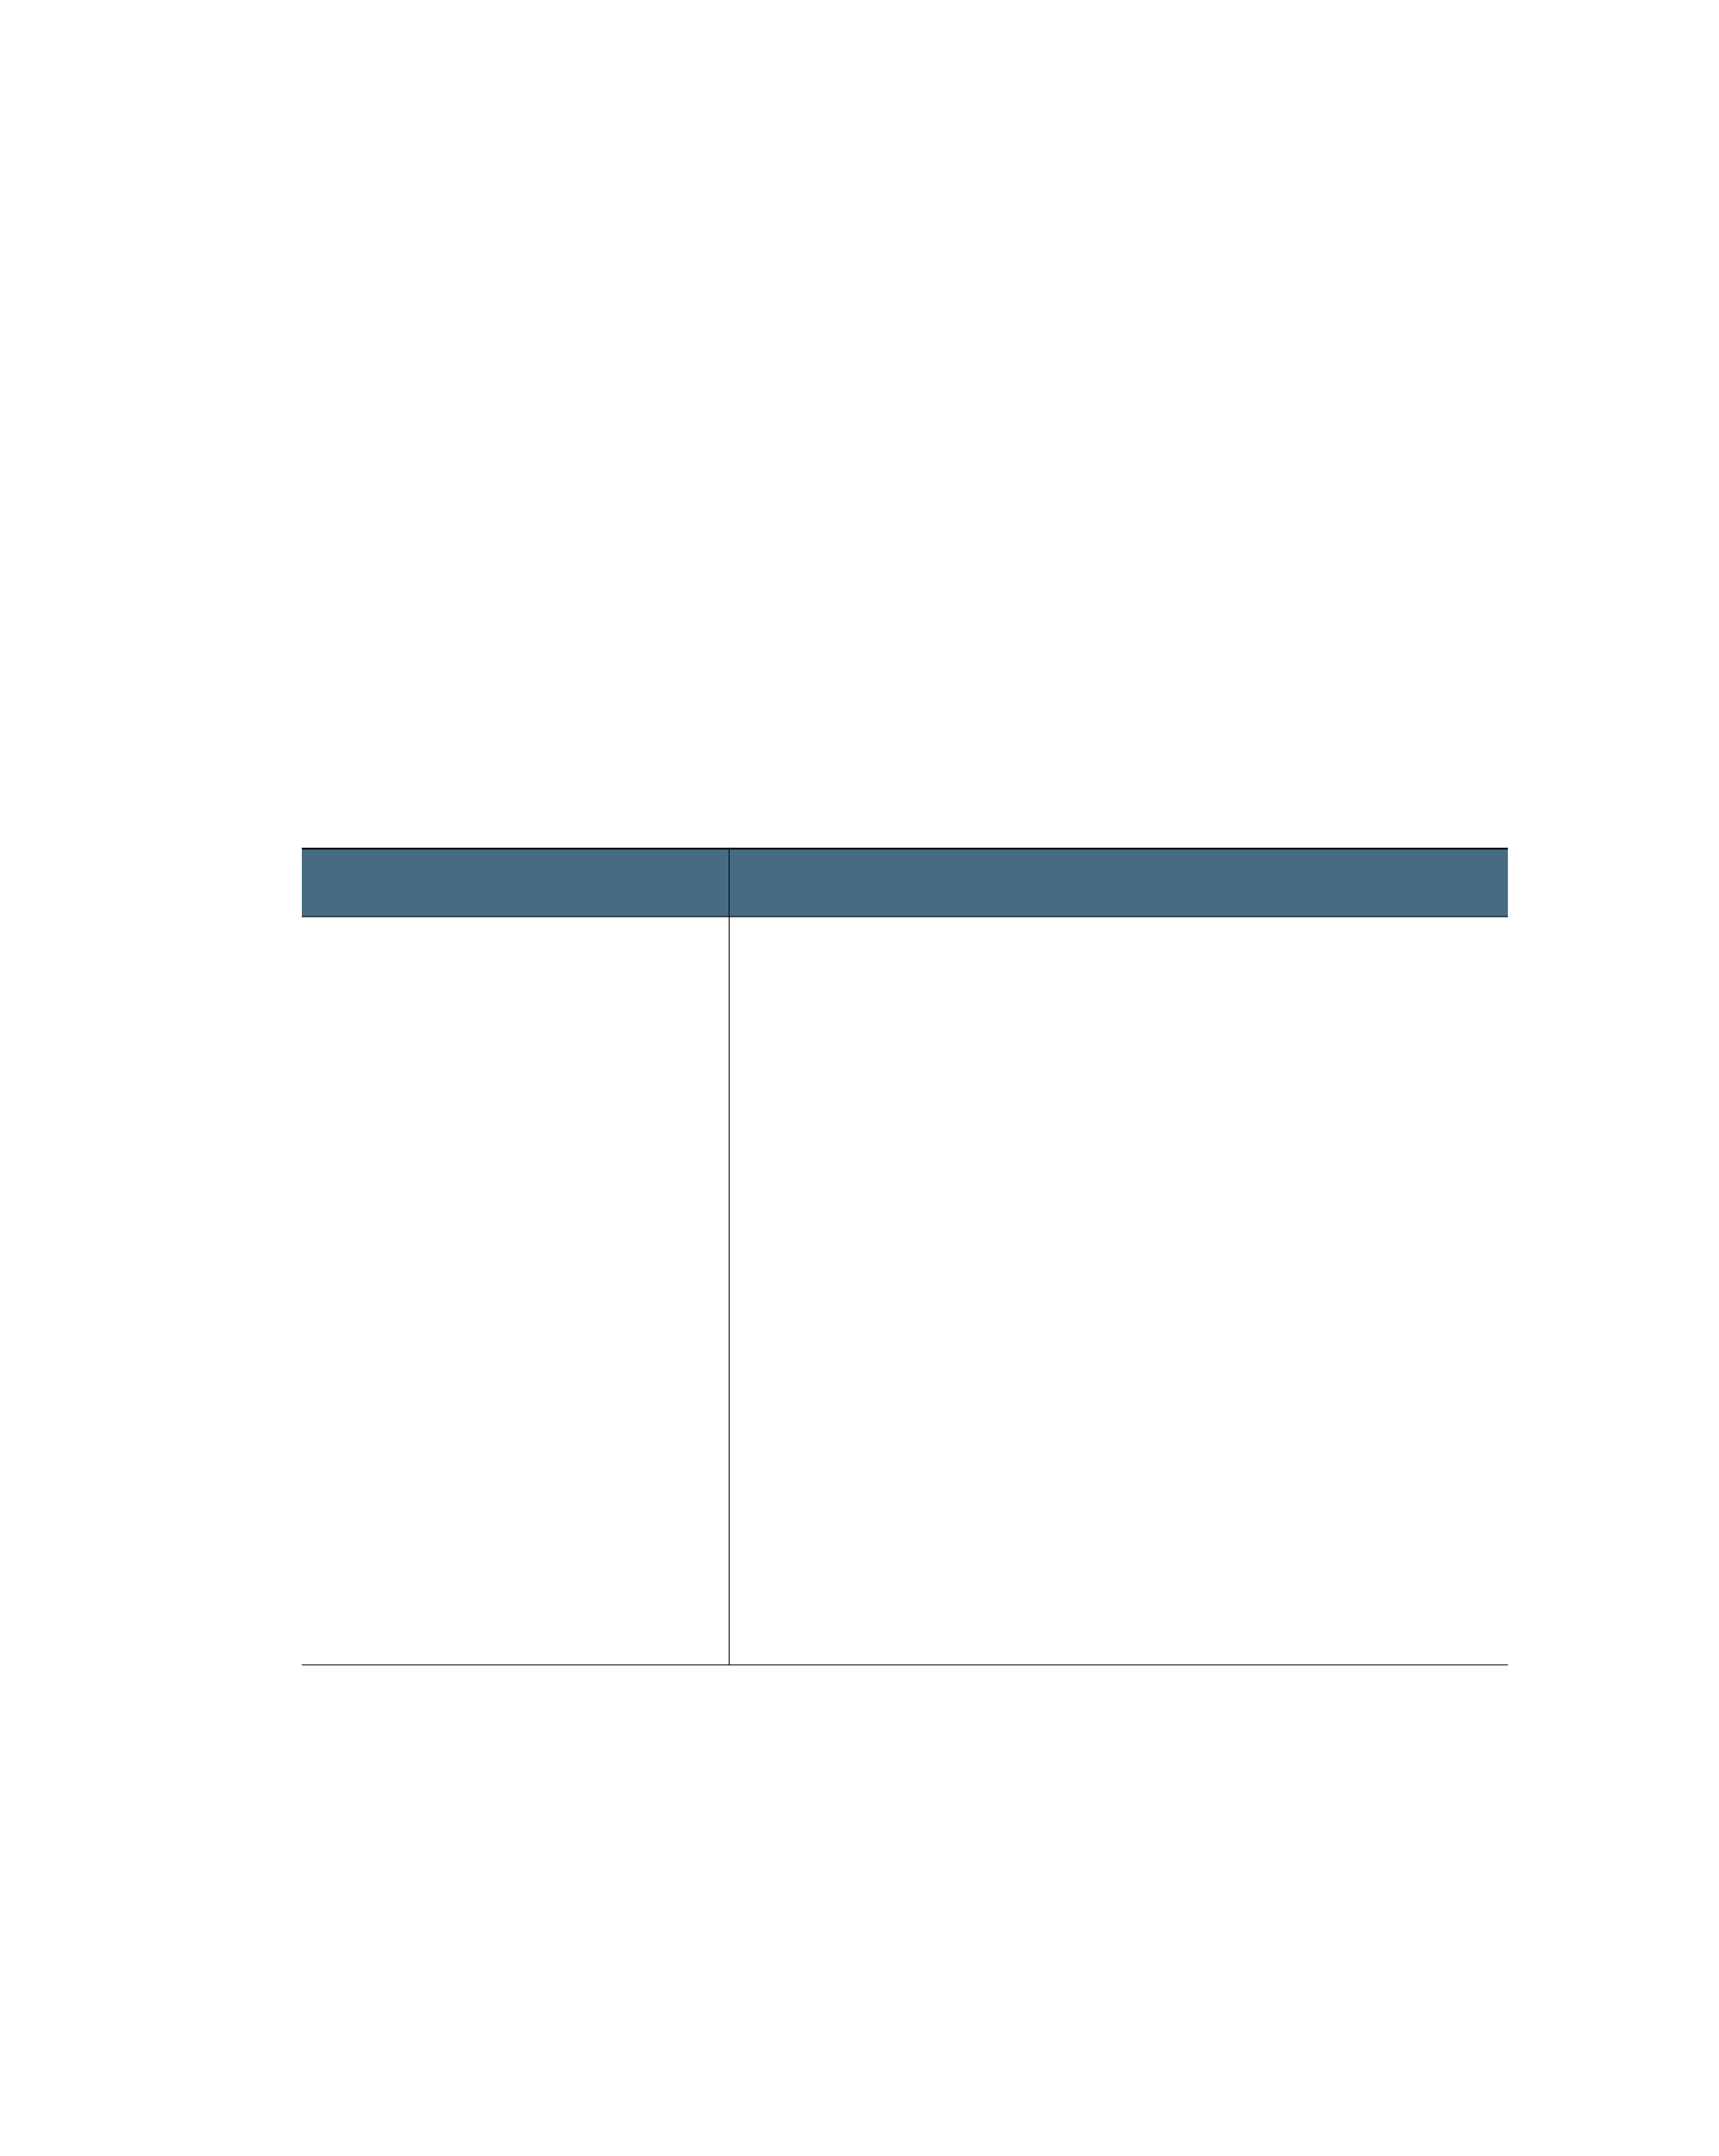 <?xml version="1.0" encoding="UTF-8" standalone="no"?>
<!DOCTYPE svg PUBLIC "-//W3C//DTD SVG 1.1//EN"
"http://www.w3.org/Graphics/SVG/1.1/DTD/svg11.dtd">
<svg viewBox="0 0 811 1017" version="1.1" xmlns="http://www.w3.org/2000/svg" xmlns:xlink="http://www.w3.org/1999/xlink">
<defs>
<style type="text/css"><![CDATA[
.g0_153{
fill: #476B85;
}
.g1_153{
fill: #000;
}
]]></style>
</defs>
<path d="M142.4,432.4H344V400.3H142.4Z" class="g0_153"/>
<path d="M344,432.4H711.4V400.3H344Z" class="g0_153"/>
<path d="M343.8,785.5h.4V399.9h-.4Z" class="g1_153"/>
<path d="M142.4,400.7h569v-.8h-569Z" class="g1_153"/>
<path d="M142.4,432.6h569v-.4h-569Z" class="g1_153"/>
<path d="M142.4,785.5h569v-.4h-569Z" class="g1_153"/>
</svg>